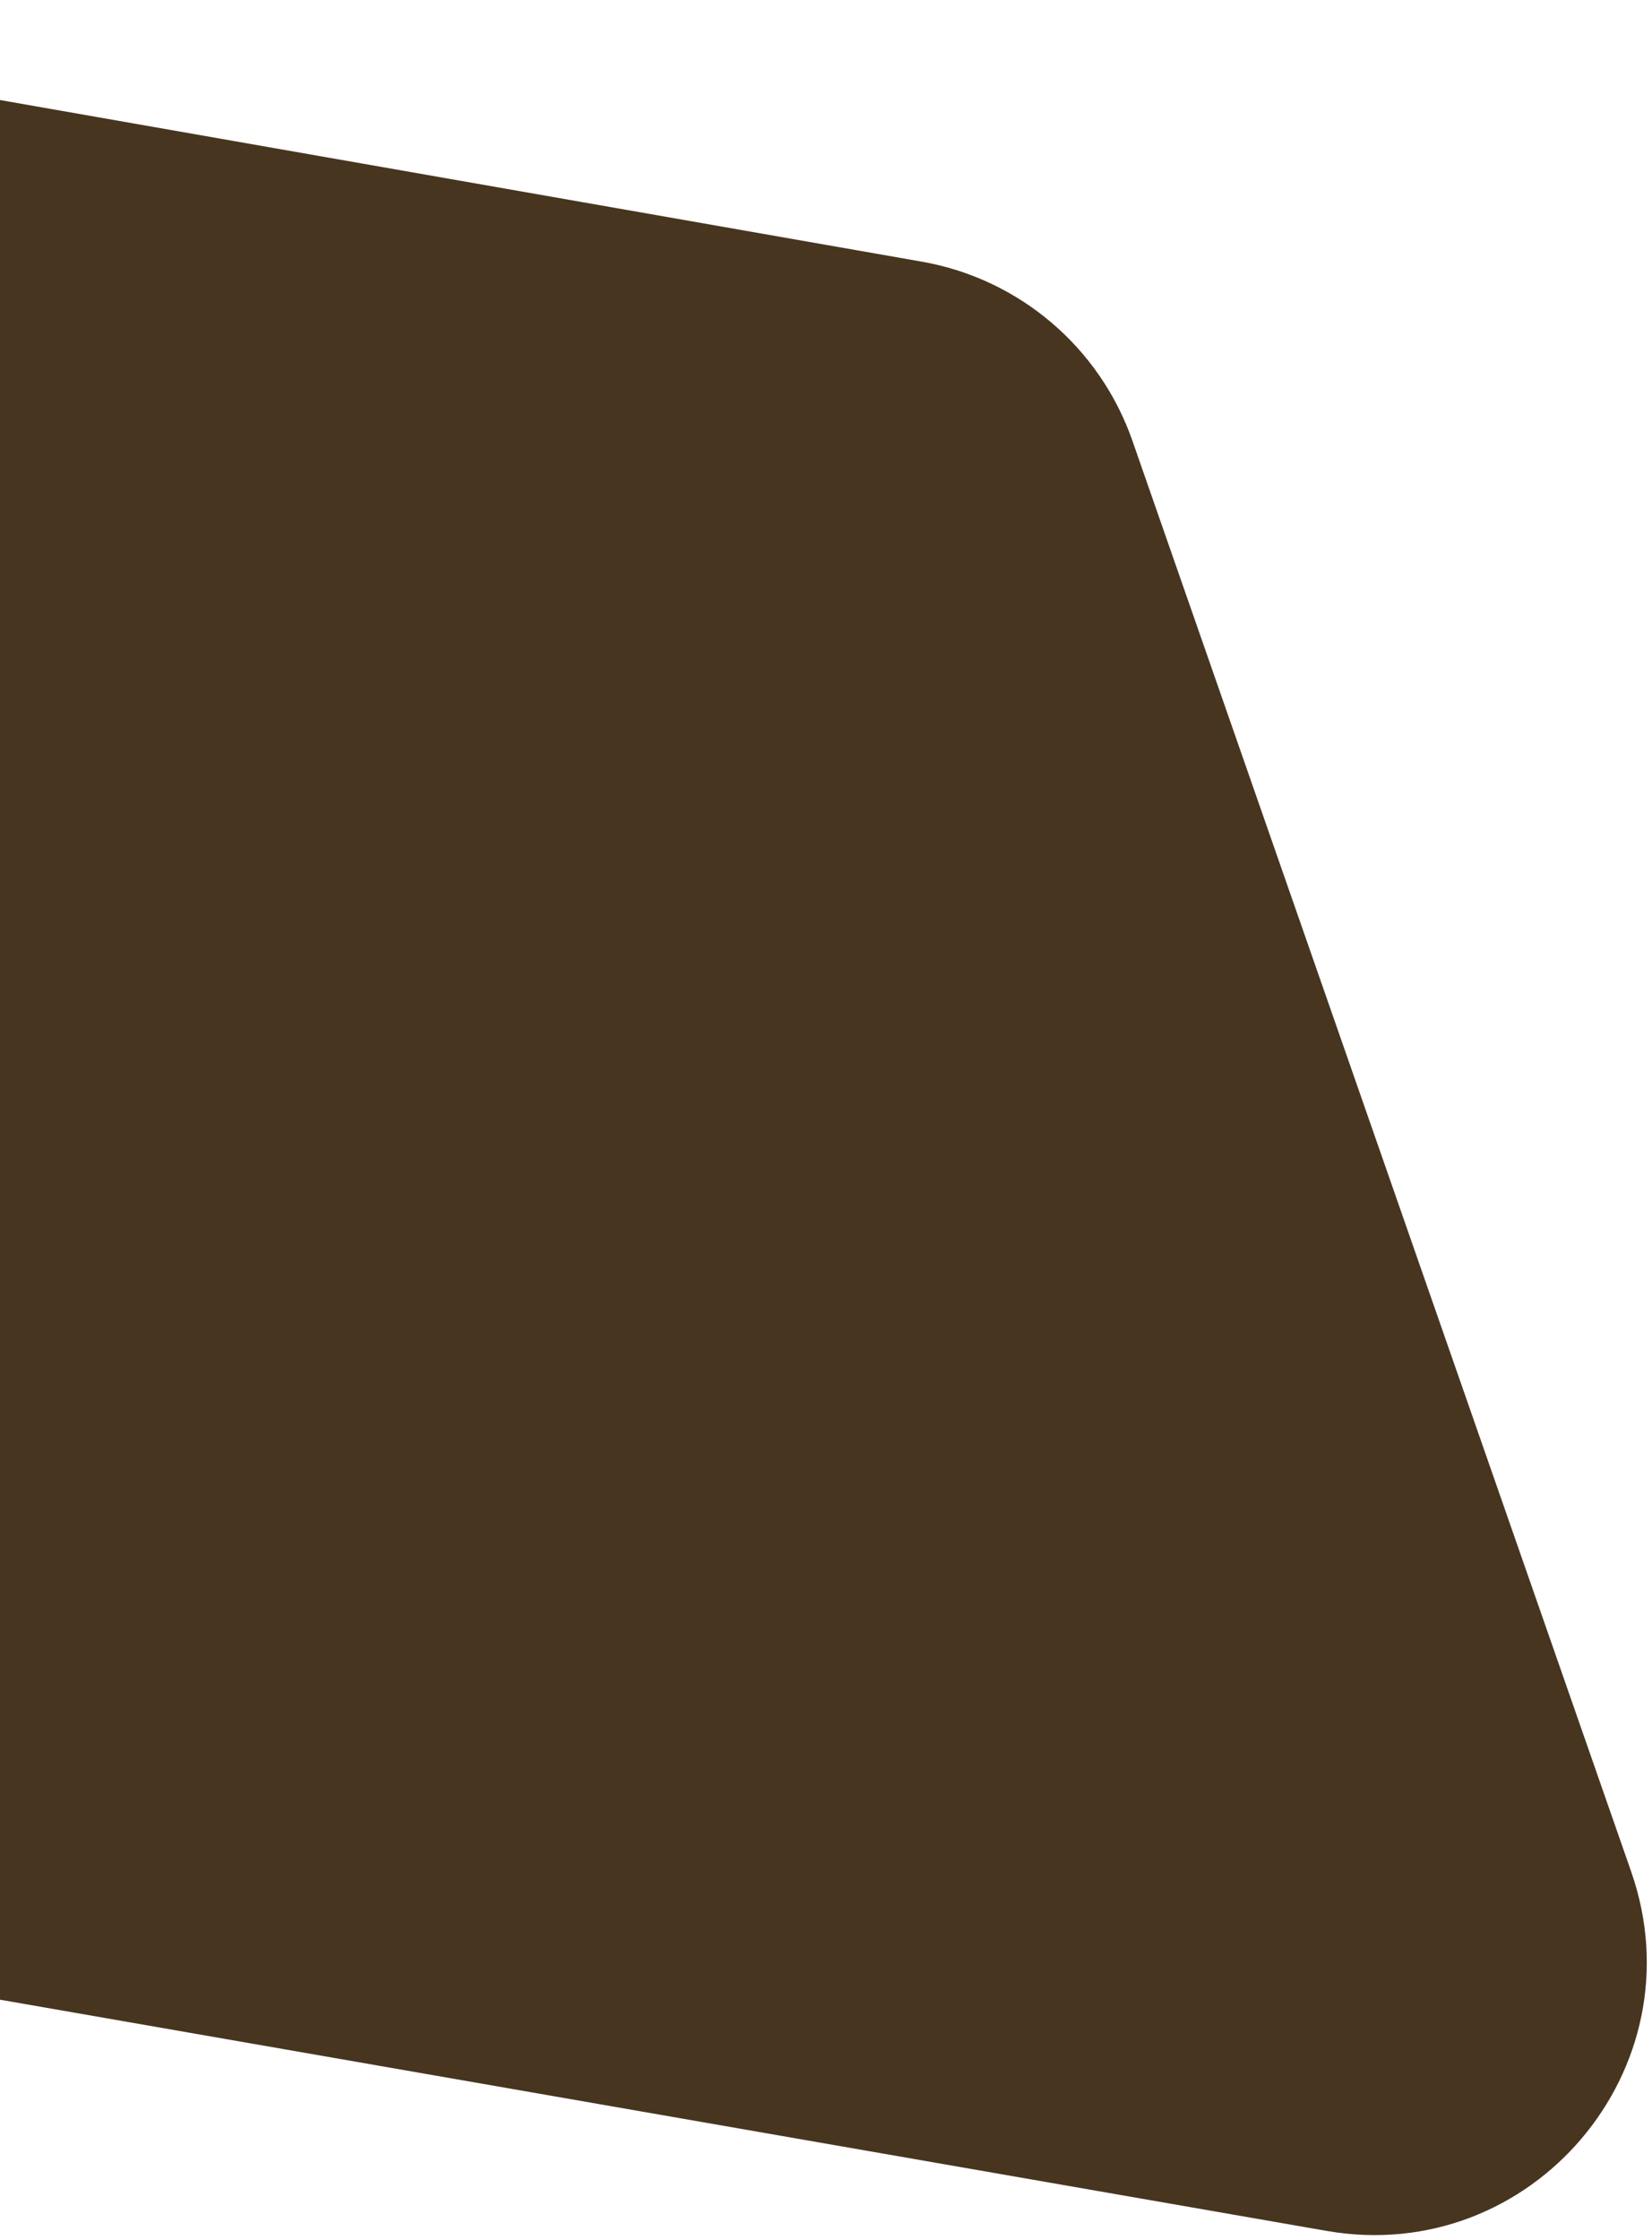 <svg width="121" height="164" viewBox="0 0 121 164" fill="none" xmlns="http://www.w3.org/2000/svg">
<path d="M67.511 19.154C74.652 20.405 80.556 25.423 82.944 32.268L119.478 137.023C124.502 151.43 112.193 165.931 97.161 163.312L0.131 146.411C-6.609 145.237 -12.282 140.699 -14.906 134.38L-59.015 28.195C-65.071 13.616 -52.642 -1.902 -37.093 0.823L67.511 19.154Z" fill="#473520"/>
</svg>
